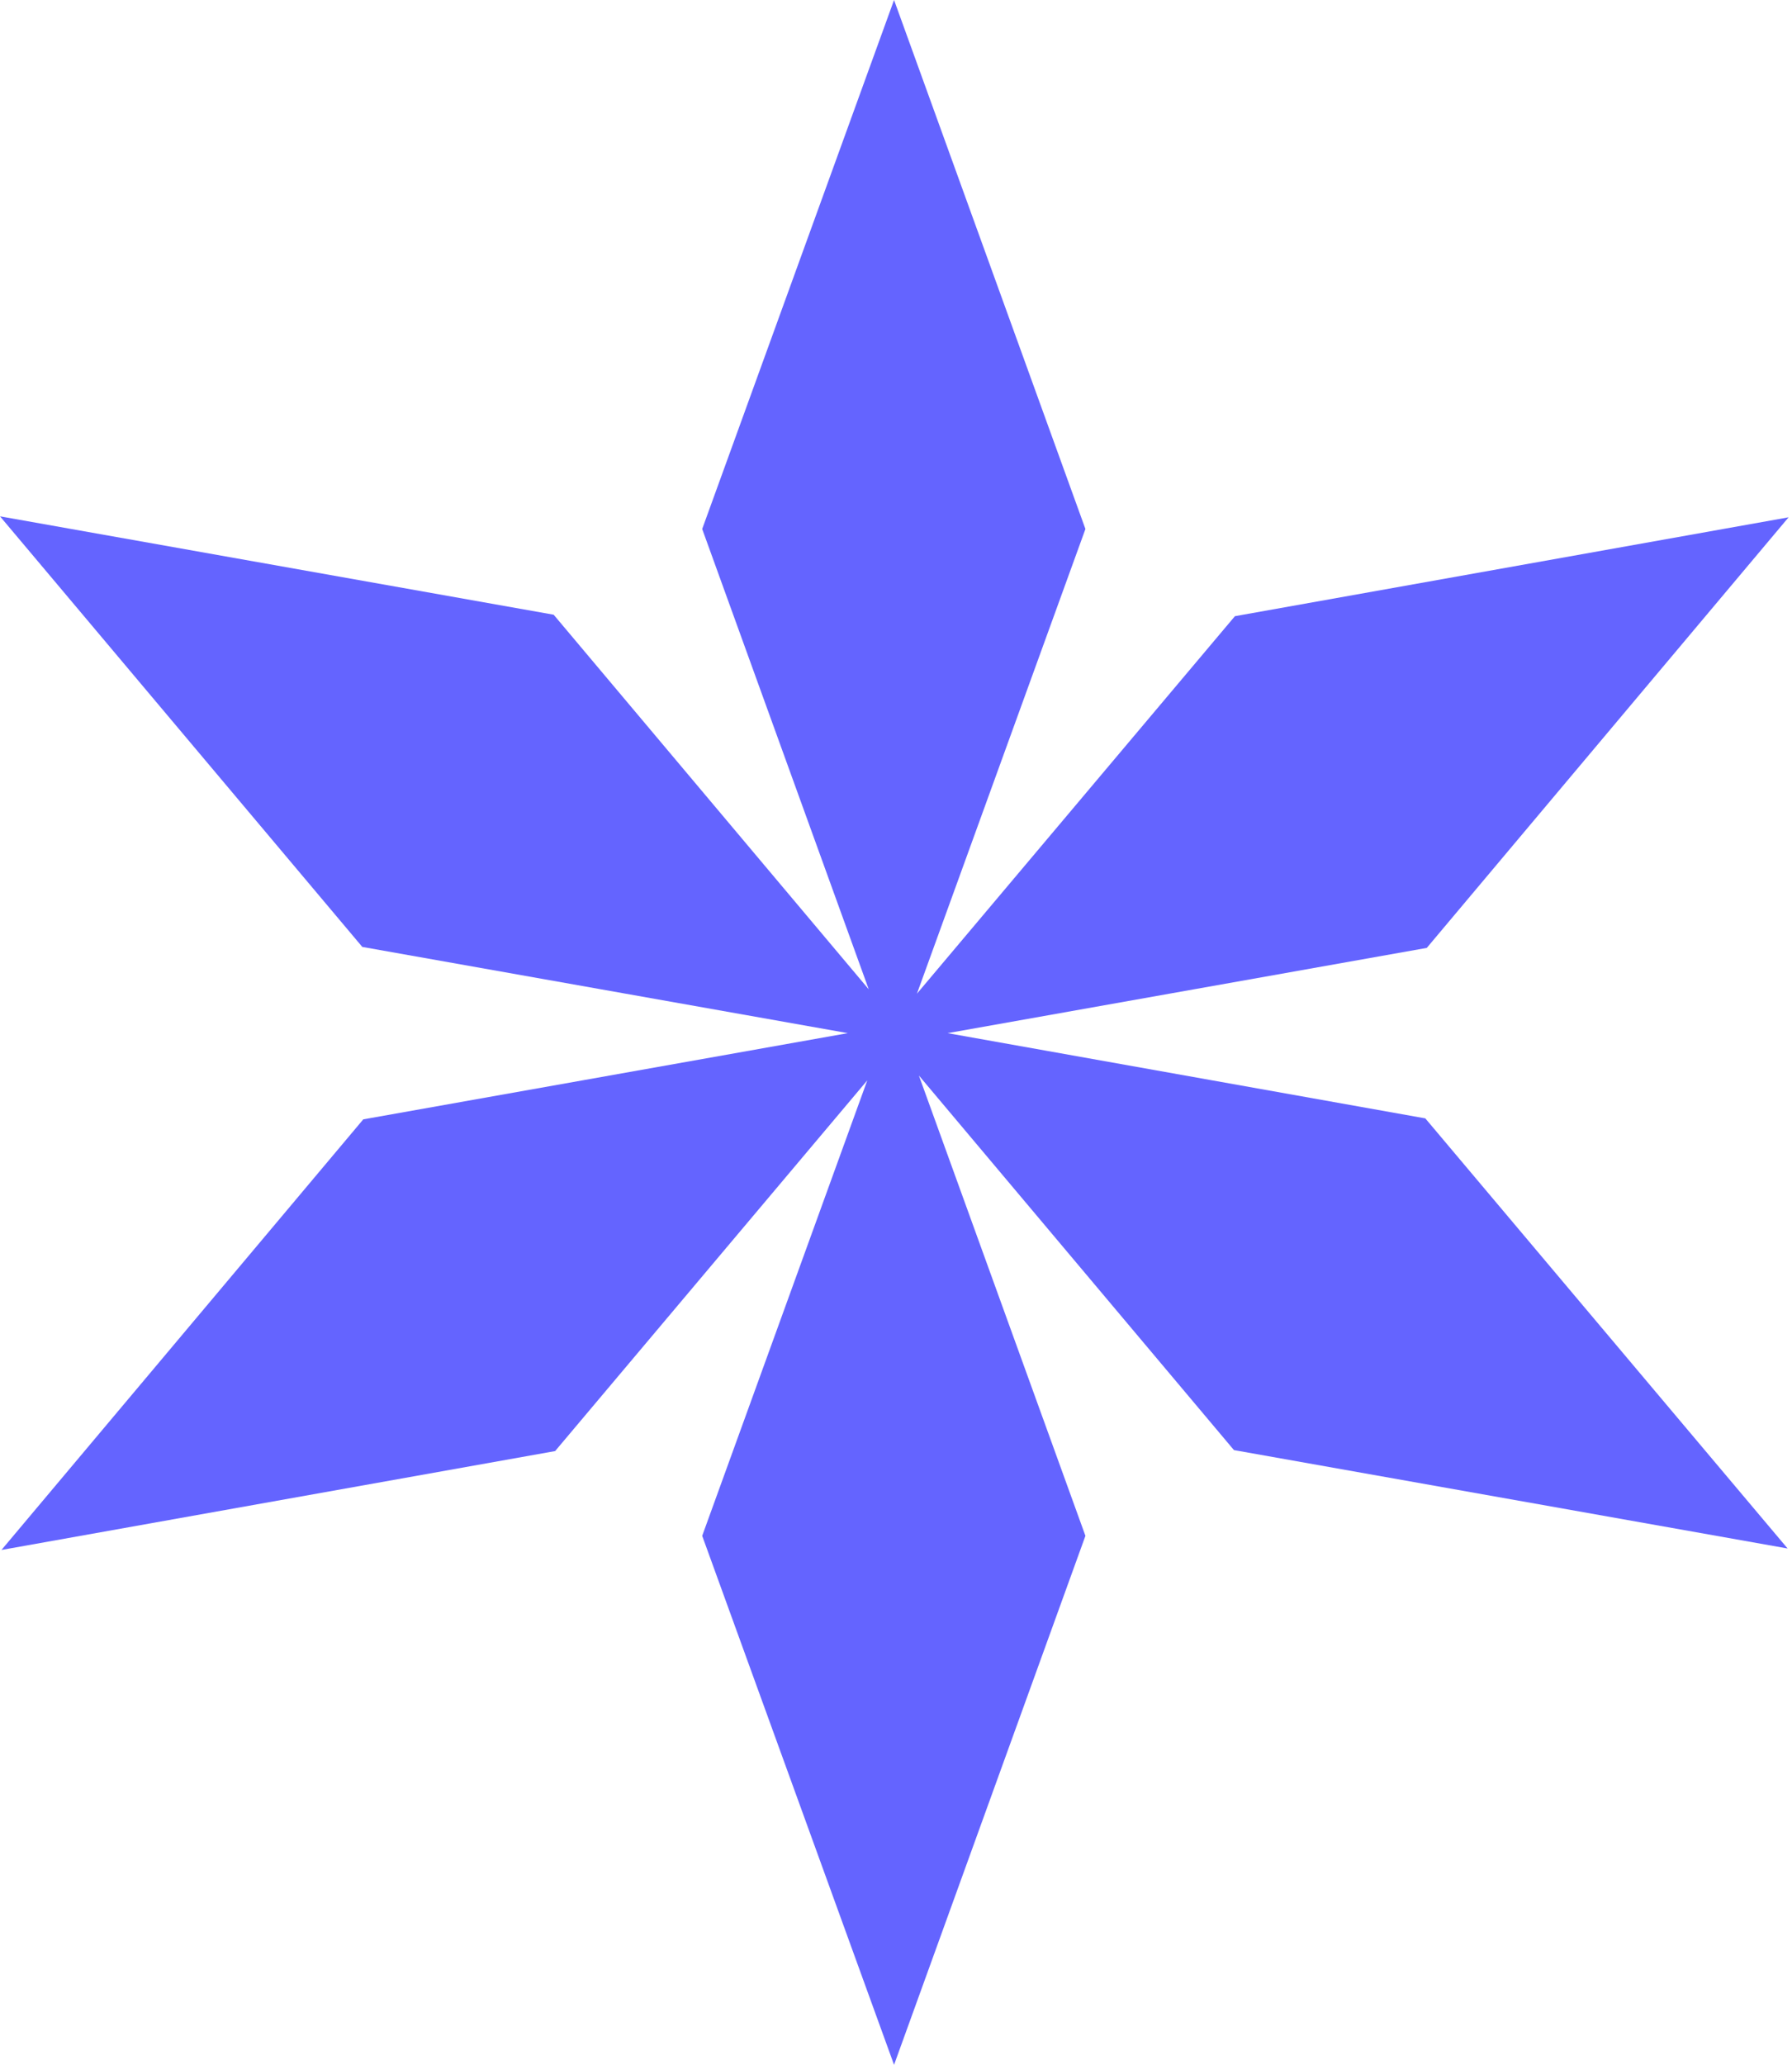 <svg width="368" height="424" viewBox="0 0 368 424" fill="none" xmlns="http://www.w3.org/2000/svg">
<path d="M194.6 212.1L293 194.6L367.3 106.2L253.6 126.5L188.3 204L222.9 108.6L183.6 0L144.2 108.6L178.4 203.1L113.7 126.2L0 106L74.4 194.4L174.1 212.1L74.6 229.8L0.3 318.2L114 297.9L178.1 221.8L144.2 315.3L183.6 423.9L222.9 315.3L188.7 220.8L253.4 297.7L367.1 317.9L292.7 229.6L194.6 212.1Z" fill="#6464FF"/>
</svg>
